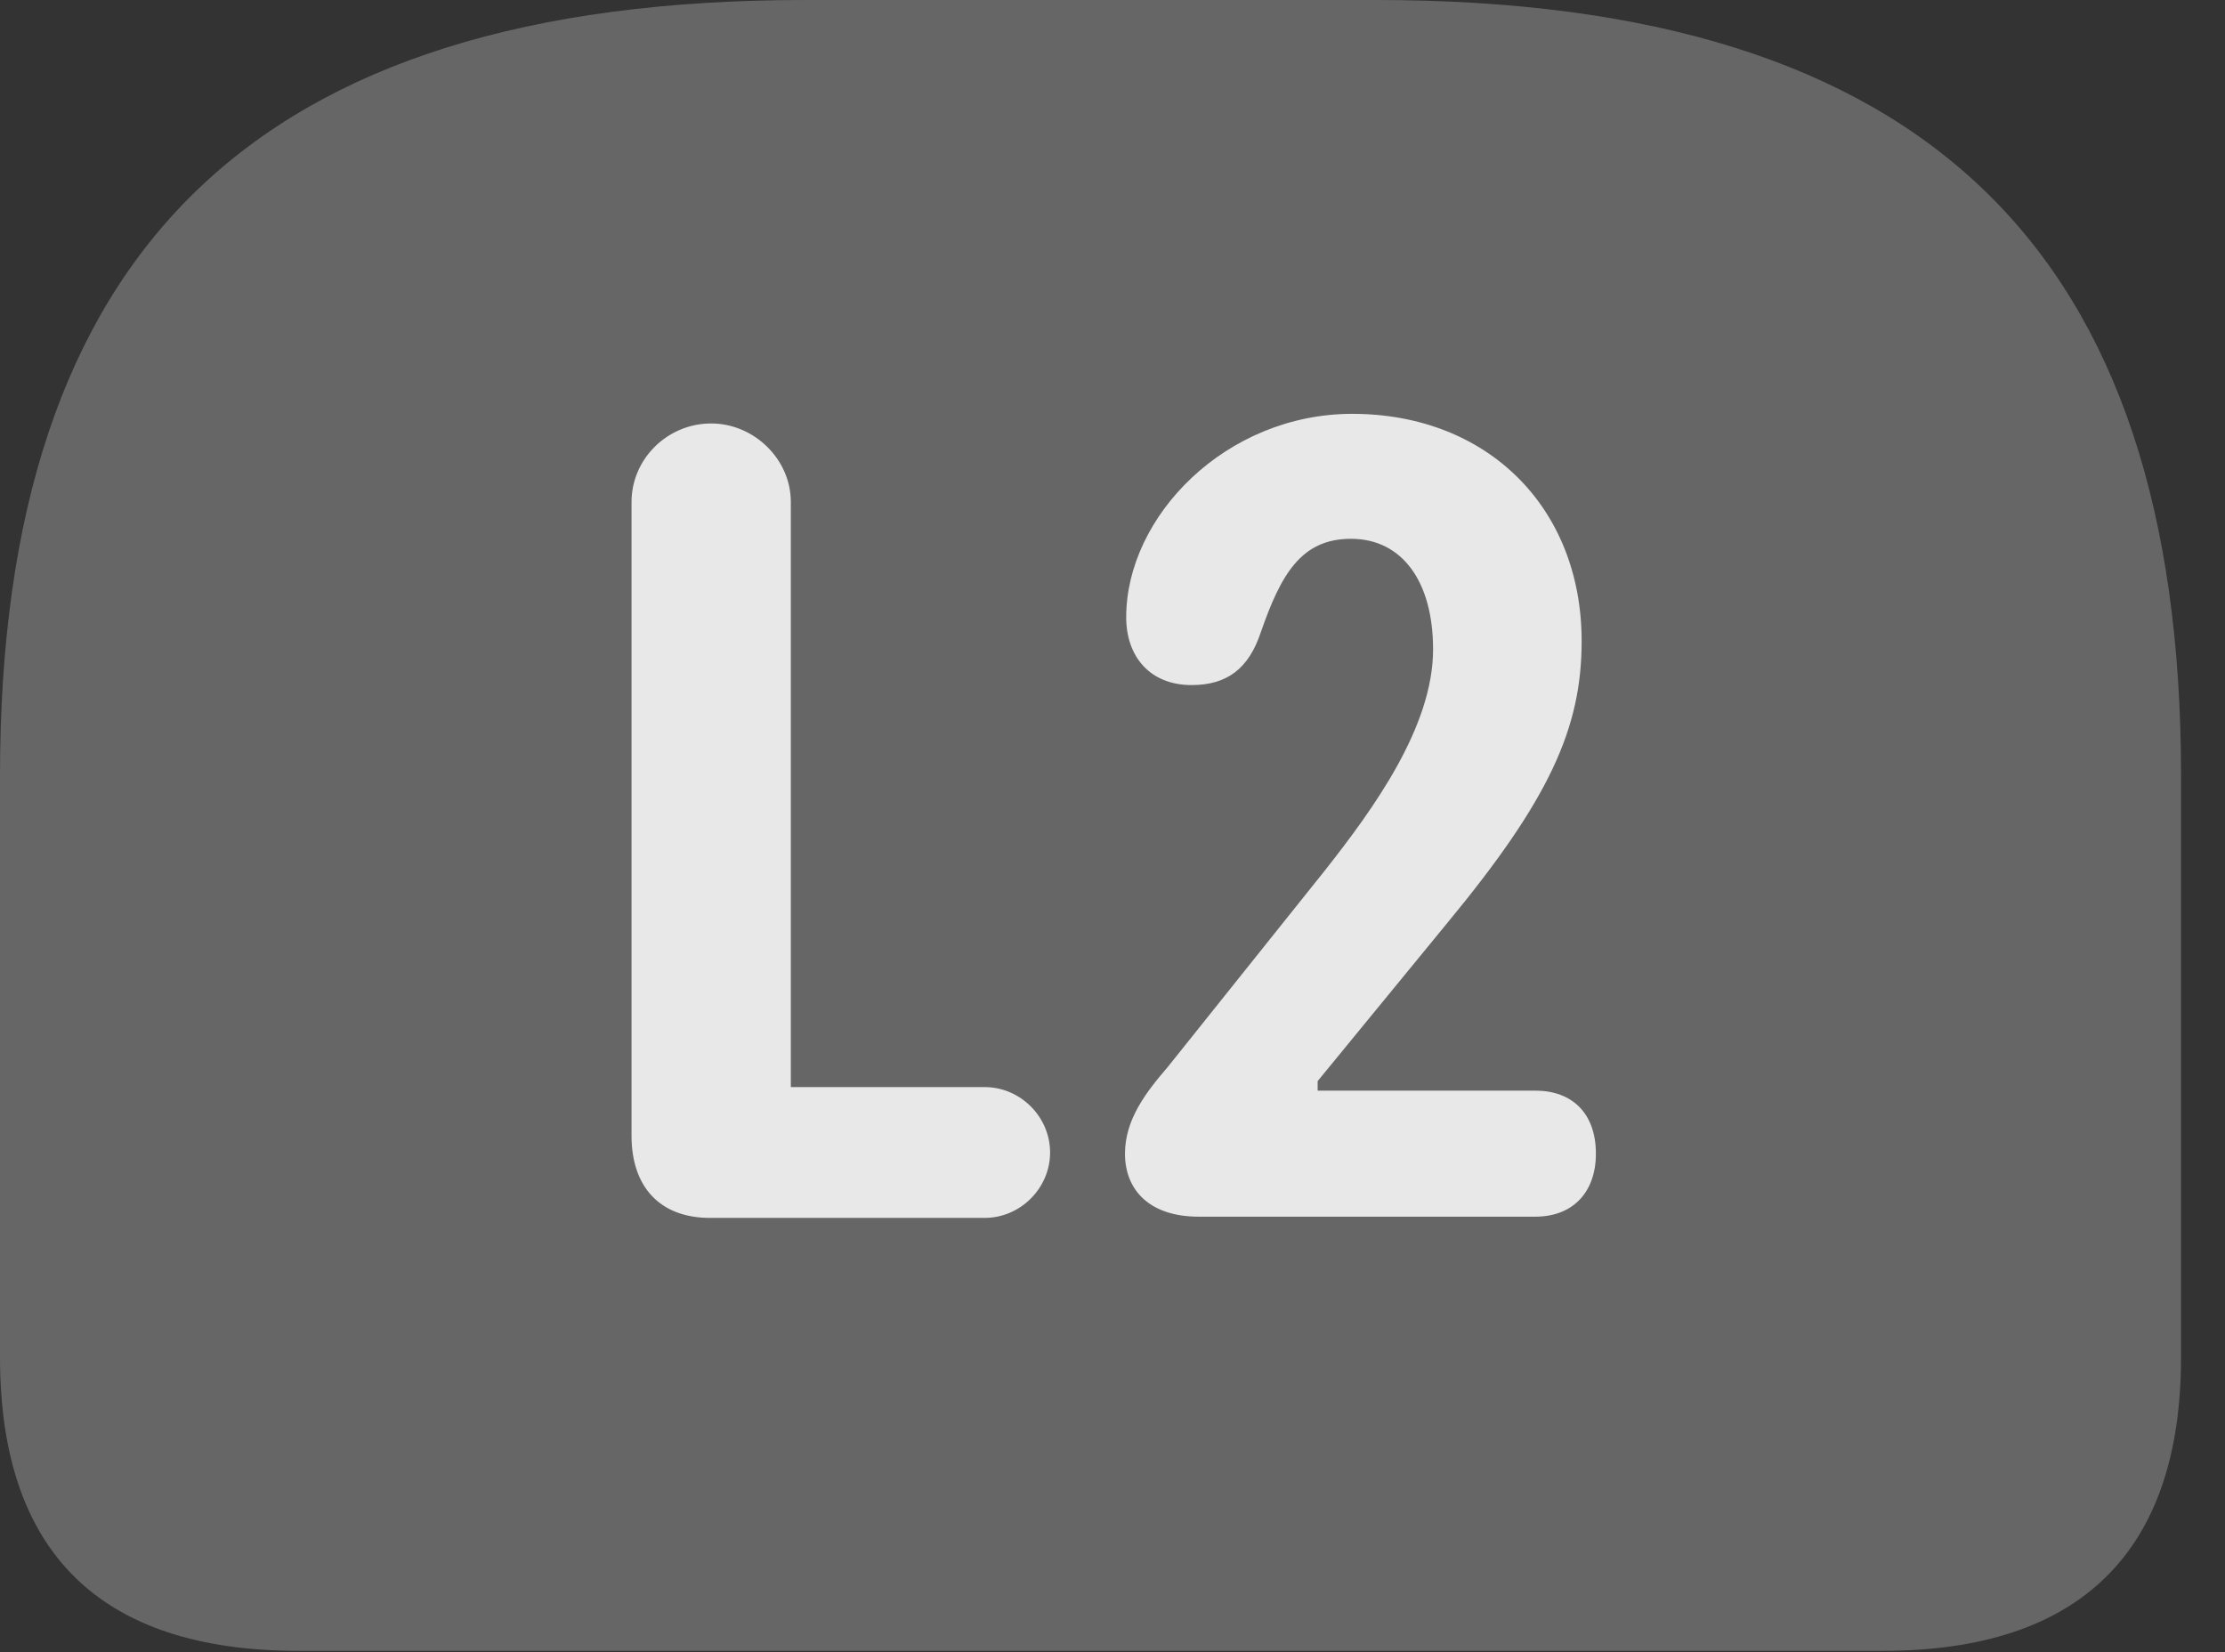 <?xml version="1.0" encoding="UTF-8"?>
<!--Generator: Apple Native CoreSVG 232.5-->
<!DOCTYPE svg
PUBLIC "-//W3C//DTD SVG 1.1//EN"
       "http://www.w3.org/Graphics/SVG/1.1/DTD/svg11.dtd">
<svg version="1.1" xmlns="http://www.w3.org/2000/svg" xmlns:xlink="http://www.w3.org/1999/xlink" width="18.271" height="13.565">
 <rect width="100%" height="100%" fill="#333333" stroke="none"/>
 <g>
  <rect height="13.565" opacity="0" width="18.271" x="0" y="0"/>
  <path d="M6.611 0C2.08 0 0 2.07 0 6.367L0 11.143C0 12.744 0.82 13.555 2.451 13.555L15.459 13.555C17.08 13.555 17.91 12.744 17.91 11.143L17.91 6.367C17.91 2.07 15.83 0 11.299 0Z" fill="#ffffff" fill-opacity="0.25"/>
  <path d="M5.83 10C5.42 10 5.186 9.746 5.186 9.326L5.186 4.121C5.186 3.77 5.479 3.477 5.84 3.477C6.191 3.477 6.494 3.77 6.494 4.121L6.494 8.926L8.086 8.926C8.379 8.926 8.623 9.17 8.623 9.463C8.623 9.756 8.379 10 8.086 10ZM9.844 9.99C9.434 9.99 9.238 9.766 9.238 9.473C9.238 9.189 9.414 8.965 9.59 8.76L10.879 7.148C11.279 6.641 11.768 5.967 11.768 5.332C11.768 4.775 11.514 4.424 11.094 4.424C10.684 4.424 10.518 4.717 10.352 5.195C10.254 5.488 10.078 5.625 9.785 5.625C9.443 5.625 9.248 5.391 9.248 5.068C9.248 4.238 10.068 3.398 11.104 3.398C12.217 3.398 12.988 4.17 12.988 5.264C12.988 5.977 12.725 6.562 11.885 7.578L10.82 8.877L10.82 8.955L12.607 8.955C12.91 8.955 13.105 9.141 13.105 9.473C13.105 9.785 12.92 9.99 12.607 9.99Z" fill="#ffffff" fill-opacity="0.85"/>
 </g>
</svg>
